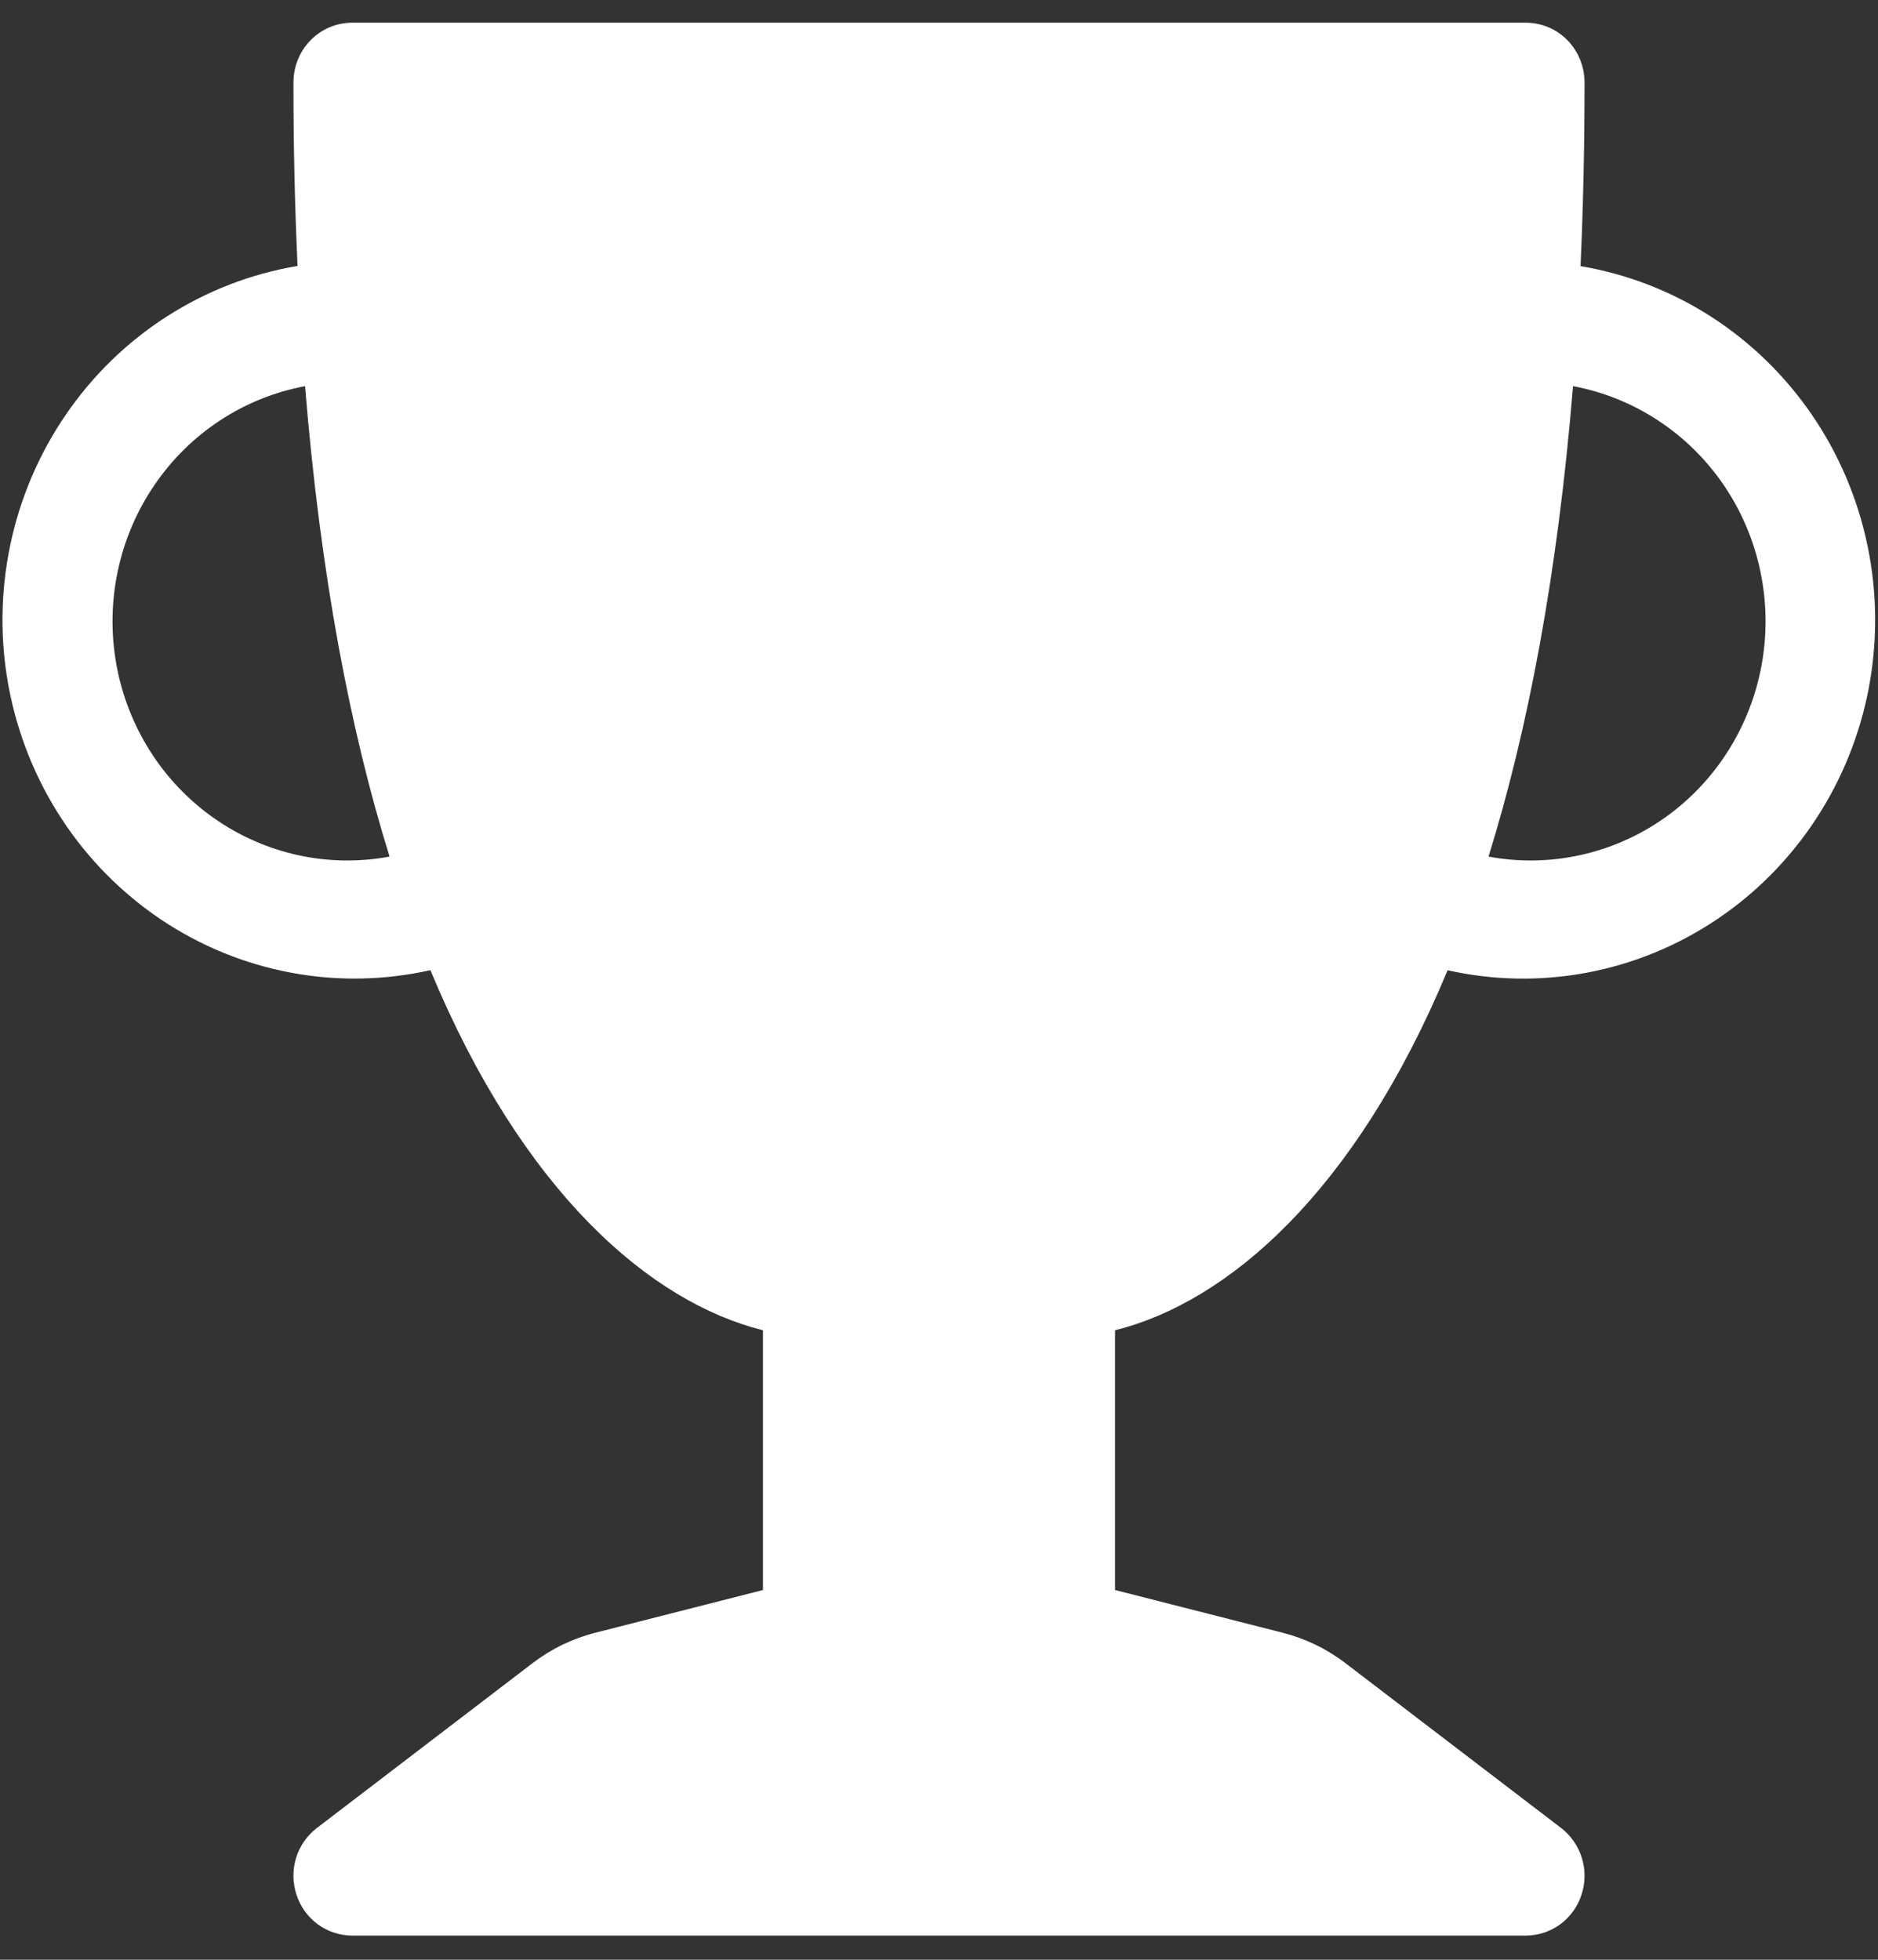 <svg width="23" height="24" viewBox="0 0 23 24" fill="none" xmlns="http://www.w3.org/2000/svg">
<rect x="0" y="0" width="23" height="24" fill="#333333" stroke="none"/>
<g clip-path="url(#clip0_730_23916)">
<path d="M3.594 1.01C3.594 0.816 3.669 0.63 3.804 0.492C3.939 0.355 4.122 0.278 4.312 0.278L18.687 0.278C18.878 0.278 19.061 0.355 19.196 0.492C19.331 0.63 19.406 0.816 19.406 1.01C19.406 1.798 19.389 2.547 19.357 3.259C19.925 3.355 20.469 3.565 20.956 3.878C21.442 4.191 21.863 4.601 22.192 5.082C22.521 5.563 22.752 6.107 22.871 6.68C22.991 7.254 22.996 7.846 22.888 8.422C22.779 8.998 22.558 9.546 22.238 10.033C21.918 10.521 21.506 10.938 21.025 11.26C20.544 11.583 20.005 11.804 19.439 11.911C18.872 12.018 18.291 12.008 17.729 11.882C16.593 14.613 15.029 15.948 13.656 16.291V19.472L15.705 19.994C15.983 20.064 16.247 20.191 16.477 20.367L19.119 22.386C19.239 22.478 19.328 22.607 19.373 22.753C19.419 22.9 19.417 23.057 19.369 23.203C19.322 23.349 19.23 23.476 19.108 23.566C18.985 23.655 18.838 23.704 18.687 23.704H4.312C4.162 23.704 4.015 23.655 3.892 23.566C3.77 23.476 3.678 23.349 3.631 23.203C3.583 23.057 3.581 22.9 3.626 22.753C3.671 22.607 3.76 22.478 3.881 22.386L6.523 20.367C6.753 20.191 7.016 20.064 7.295 19.994L9.344 19.472V16.291C7.971 15.948 6.407 14.613 5.271 11.881C4.709 12.007 4.127 12.018 3.56 11.911C2.994 11.805 2.454 11.584 1.972 11.261C1.491 10.938 1.078 10.521 0.758 10.033C0.438 9.545 0.217 8.997 0.108 8.421C-0.001 7.844 0.005 7.252 0.125 6.678C0.245 6.104 0.476 5.56 0.806 5.079C1.135 4.597 1.556 4.188 2.044 3.875C2.531 3.563 3.075 3.352 3.644 3.257C3.61 2.509 3.593 1.759 3.594 1.01ZM3.736 4.729C2.986 4.869 2.321 5.306 1.888 5.945C1.454 6.584 1.288 7.372 1.425 8.136C1.562 8.9 1.992 9.578 2.62 10.019C3.247 10.46 4.021 10.63 4.771 10.49C4.292 8.953 3.926 7.055 3.736 4.729ZM18.23 10.49C18.98 10.63 19.754 10.46 20.382 10.019C21.009 9.578 21.439 8.9 21.576 8.136C21.713 7.372 21.547 6.584 21.114 5.945C20.68 5.306 20.015 4.869 19.265 4.729C19.074 7.057 18.708 8.953 18.23 10.49Z" fill="white"/>
</g>
<defs>
<clipPath id="clip0_730_23916">
<rect width="23" height="23.426" fill="white" transform="translate(0 0.278)"/>
</clipPath>
</defs>
</svg>
